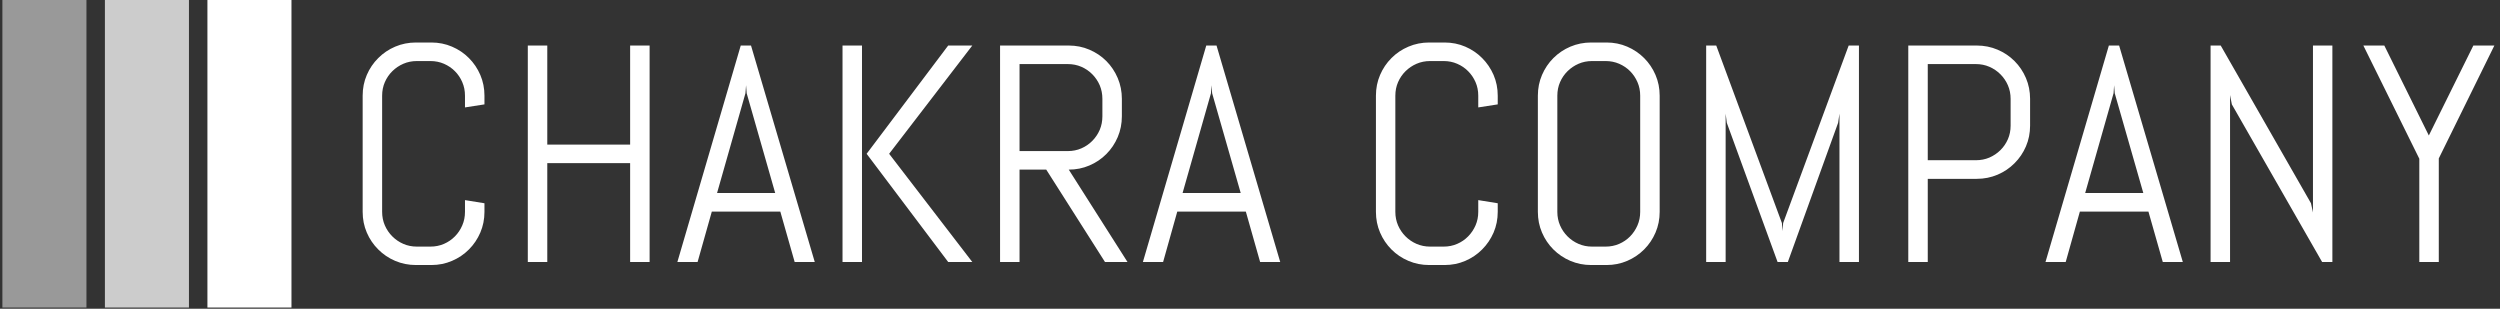 <svg xmlns="http://www.w3.org/2000/svg" version="1.1" xmlns:xlink="http://www.w3.org/1999/xlink" xmlns:svgjs="http://svgjs.dev/svgjs" width="2000" height="247" viewBox="0 0 2000 247"><rect x="0" y="0" width="2000" height="247" fill="#333333" stroke="none"/><g transform="matrix(1,0,0,1,-1.212,-0.488)"><svg viewBox="0 0 396 49" data-background-color="#000000" preserveAspectRatio="xMidYMid meet" height="247" width="2000" xmlns="http://www.w3.org/2000/svg" xmlns:xlink="http://www.w3.org/1999/xlink"><g id="tight-bounds" transform="matrix(1,0,0,1,0.24,0.097)"><svg viewBox="0 0 395.52 48.807" height="48.807" width="395.52"><g><svg viewBox="0 0 462.314 57.049" height="48.807" width="395.52"><g transform="matrix(1,0,0,1,66.794,7.884)"><svg viewBox="0 0 395.52 41.28" height="41.28" width="395.52"><g id="textblocktransform"><svg viewBox="0 0 395.52 41.28" height="41.28" width="395.52" id="textblock"><g><svg viewBox="0 0 395.52 41.28" height="41.28" width="395.52"><g transform="matrix(1,0,0,1,0,0)"><svg width="395.52" viewBox="3.49 -35.5 344.77 35.99" height="41.28" data-palette-color="#ffffff"><path d="M23.19-8.11L23.19-8.11Q23.19-6.32 22.52-4.76 21.85-3.2 20.68-2.03 19.51-0.85 17.94-0.18 16.38 0.49 14.6 0.49L14.6 0.49 12.11 0.49Q10.33 0.49 8.75-0.18 7.18-0.85 6.01-2.03 4.83-3.2 4.16-4.76 3.49-6.32 3.49-8.11L3.49-8.11 3.49-26.9Q3.49-28.69 4.16-30.25 4.83-31.81 6.01-32.98 7.18-34.16 8.75-34.83 10.33-35.5 12.11-35.5L12.11-35.5 14.6-35.5Q16.38-35.5 17.94-34.83 19.51-34.16 20.68-32.98 21.85-31.81 22.52-30.25 23.19-28.69 23.19-26.9L23.19-26.9 23.19-25.49 20.04-25 20.04-26.9Q20.04-28.08 19.6-29.09 19.17-30.1 18.41-30.86 17.65-31.62 16.64-32.06 15.63-32.5 14.45-32.5L14.45-32.5 12.26-32.5Q11.08-32.5 10.07-32.06 9.06-31.62 8.29-30.86 7.52-30.1 7.08-29.09 6.64-28.08 6.64-26.9L6.64-26.9 6.64-8.11Q6.64-6.93 7.08-5.92 7.52-4.91 8.29-4.14 9.06-3.37 10.07-2.93 11.08-2.49 12.26-2.49L12.26-2.49 14.45-2.49Q15.63-2.49 16.64-2.93 17.65-3.37 18.41-4.14 19.17-4.91 19.6-5.92 20.04-6.93 20.04-8.11L20.04-8.11 20.04-10.01 23.19-9.5 23.19-8.11ZM49.9 0L46.75 0 46.75-15.99 33.35-15.99 33.35 0 30.2 0 30.2-35.01 33.35-35.01 33.35-18.99 46.75-18.99 46.75-35.01 49.9-35.01 49.9 0ZM73.36 0L71.04-8.15 59.96-8.15 57.66 0 54.39 0 64.64-35.01 66.3-35.01 76.61 0 73.36 0ZM65.4-27.29L60.81-11.16 70.21-11.16 65.6-27.29 65.5-28.59 65.4-27.29ZM102.09 0L98.19 0 85-17.5 98.19-35.01 102.09-35.01 88.64-17.5 102.09 0ZM84.25 0L81.1 0 81.1-35.01 84.25-35.01 84.25 0ZM127.19 0L123.55 0 114.05-14.94 109.73-14.94 109.73 0 106.58 0 106.58-35.01 117.69-35.01Q119.47-35.01 121.03-34.34 122.6-33.67 123.77-32.5 124.94-31.32 125.61-29.75 126.28-28.17 126.28-26.39L126.28-26.39 126.28-23.56Q126.28-21.78 125.61-20.2 124.94-18.63 123.77-17.46 122.6-16.28 121.03-15.61 119.47-14.94 117.69-14.94L117.69-14.94 127.19 0ZM123.13-23.56L123.13-26.39Q123.13-27.56 122.7-28.58 122.26-29.59 121.5-30.36 120.74-31.13 119.73-31.57 118.72-32.01 117.54-32.01L117.54-32.01 109.73-32.01 109.73-17.94 117.54-17.94Q118.72-17.94 119.73-18.38 120.74-18.82 121.5-19.59 122.26-20.36 122.7-21.37 123.13-22.39 123.13-23.56L123.13-23.56ZM148.64 0L146.33-8.15 135.24-8.15 132.95 0 129.68 0 139.93-35.01 141.59-35.01 151.89 0 148.64 0ZM140.69-27.29L136.1-11.16 145.5-11.16 140.88-27.29 140.78-28.59 140.69-27.29ZM187.07-8.11L187.07-8.11Q187.07-6.32 186.4-4.76 185.72-3.2 184.55-2.03 183.38-0.85 181.82-0.18 180.26 0.49 178.47 0.49L178.47 0.49 175.98 0.49Q174.2 0.49 172.63-0.18 171.05-0.85 169.88-2.03 168.71-3.2 168.04-4.76 167.37-6.32 167.37-8.11L167.37-8.11 167.37-26.9Q167.37-28.69 168.04-30.25 168.71-31.81 169.88-32.98 171.05-34.16 172.63-34.83 174.2-35.5 175.98-35.5L175.98-35.5 178.47-35.5Q180.26-35.5 181.82-34.83 183.38-34.16 184.55-32.98 185.72-31.81 186.4-30.25 187.07-28.69 187.07-26.9L187.07-26.9 187.07-25.49 183.92-25 183.92-26.9Q183.92-28.08 183.48-29.09 183.04-30.1 182.28-30.86 181.53-31.62 180.51-32.06 179.5-32.5 178.33-32.5L178.33-32.5 176.13-32.5Q174.96-32.5 173.94-32.06 172.93-31.62 172.16-30.86 171.39-30.1 170.95-29.09 170.51-28.08 170.51-26.9L170.51-26.9 170.51-8.11Q170.51-6.93 170.95-5.92 171.39-4.91 172.16-4.14 172.93-3.37 173.94-2.93 174.96-2.49 176.13-2.49L176.13-2.49 178.33-2.49Q179.5-2.49 180.51-2.93 181.53-3.37 182.28-4.14 183.04-4.91 183.48-5.92 183.92-6.93 183.92-8.11L183.92-8.11 183.92-10.01 187.07-9.5 187.07-8.11ZM213.26-8.11L213.26-8.11Q213.26-6.32 212.59-4.76 211.92-3.2 210.75-2.03 209.57-0.85 208.01-0.18 206.45 0.49 204.67 0.49L204.67 0.49 202.18 0.49Q200.4 0.49 198.82-0.18 197.25-0.85 196.07-2.03 194.9-3.2 194.23-4.76 193.56-6.32 193.56-8.11L193.56-8.11 193.56-26.9Q193.56-28.69 194.23-30.25 194.9-31.81 196.07-32.98 197.25-34.16 198.82-34.83 200.4-35.5 202.18-35.5L202.18-35.5 204.67-35.5Q206.45-35.5 208.01-34.83 209.57-34.16 210.75-32.98 211.92-31.81 212.59-30.25 213.26-28.69 213.26-26.9L213.26-26.9 213.26-8.11ZM210.11-8.11L210.11-26.9Q210.11-28.08 209.67-29.09 209.23-30.1 208.48-30.86 207.72-31.62 206.71-32.06 205.69-32.5 204.52-32.5L204.52-32.5 202.32-32.5Q201.15-32.5 200.14-32.06 199.13-31.62 198.36-30.86 197.59-30.1 197.15-29.09 196.71-28.08 196.71-26.9L196.71-26.9 196.71-8.11Q196.71-6.93 197.15-5.92 197.59-4.91 198.36-4.14 199.13-3.37 200.14-2.93 201.15-2.49 202.32-2.49L202.32-2.49 204.52-2.49Q205.69-2.49 206.71-2.93 207.72-3.37 208.48-4.14 209.23-4.91 209.67-5.92 210.11-6.93 210.11-8.11L210.11-8.11ZM245.49 0L242.34 0 242.34-24 242.12-22.51 233.99 0 232.33 0 224.12-22.51 223.93-24 223.93 0 220.78 0 220.78-35.01 222.41-35.01 233.03-6.3 233.13-5 233.23-6.3 243.83-35.01 245.49-35.01 245.49 0ZM273.17-22.05L273.17-22.05Q273.17-20.26 272.5-18.7 271.83-17.14 270.65-15.97 269.48-14.79 267.91-14.12 266.33-13.45 264.55-13.45L264.55-13.45 256.62-13.45 256.62 0 253.47 0 253.47-35.01 264.55-35.01Q266.33-35.01 267.91-34.34 269.48-33.67 270.65-32.5 271.83-31.32 272.5-29.75 273.17-28.17 273.17-26.39L273.17-26.39 273.17-22.05ZM270.02-22.05L270.02-26.39Q270.02-27.56 269.58-28.58 269.14-29.59 268.37-30.36 267.6-31.13 266.59-31.57 265.58-32.01 264.4-32.01L264.4-32.01 256.62-32.01 256.62-16.46 264.4-16.46Q265.58-16.46 266.59-16.89 267.6-17.33 268.37-18.09 269.14-18.85 269.58-19.86 270.02-20.87 270.02-22.05L270.02-22.05ZM294.63 0L292.31-8.15 281.22-8.15 278.93 0 275.66 0 285.91-35.01 287.57-35.01 297.87 0 294.63 0ZM286.67-27.29L282.08-11.16 291.48-11.16 286.86-27.29 286.76-28.59 286.67-27.29ZM322.06 0L320.4 0 305.8-25.49 305.51-27 305.51 0 302.36 0 302.36-35.01 304-35.01 318.6-9.5 318.92-8.01 318.92-35.01 322.06-35.01 322.06 0ZM348.26-35.01L339.27-16.75 339.27 0 336.12 0 336.12-16.7 327.07-35.01 330.46-35.01 337.66-20.46 344.86-35.01 348.26-35.01Z" opacity="1" transform="matrix(1,0,0,1,0,0)" fill="#ffffff" class="wordmark-text-0" data-fill-palette-color="primary" id="text-0"></path></svg></g></svg></g></svg></g></svg></g><g><svg viewBox="0 0 57.049 57.049" height="57.049" width="57.049"><g data-palette-color="#ffffff"><rect width="15.593" height="57.049" fill="#ffffff" stroke="transparent" data-fill-palette-color="accent" x="0" fill-opacity="0.5"></rect><rect width="15.593" height="57.049" fill="#ffffff" stroke="transparent" data-fill-palette-color="accent" x="19.016" fill-opacity="0.75"></rect><rect width="15.593" height="57.049" fill="#ffffff" stroke="transparent" data-fill-palette-color="accent" x="38.033" fill-opacity="1"></rect></g></svg></g></svg></g><defs></defs></svg><rect width="395.52" height="48.807" fill="none" stroke="none" visibility="hidden"></rect></g></svg></g></svg>